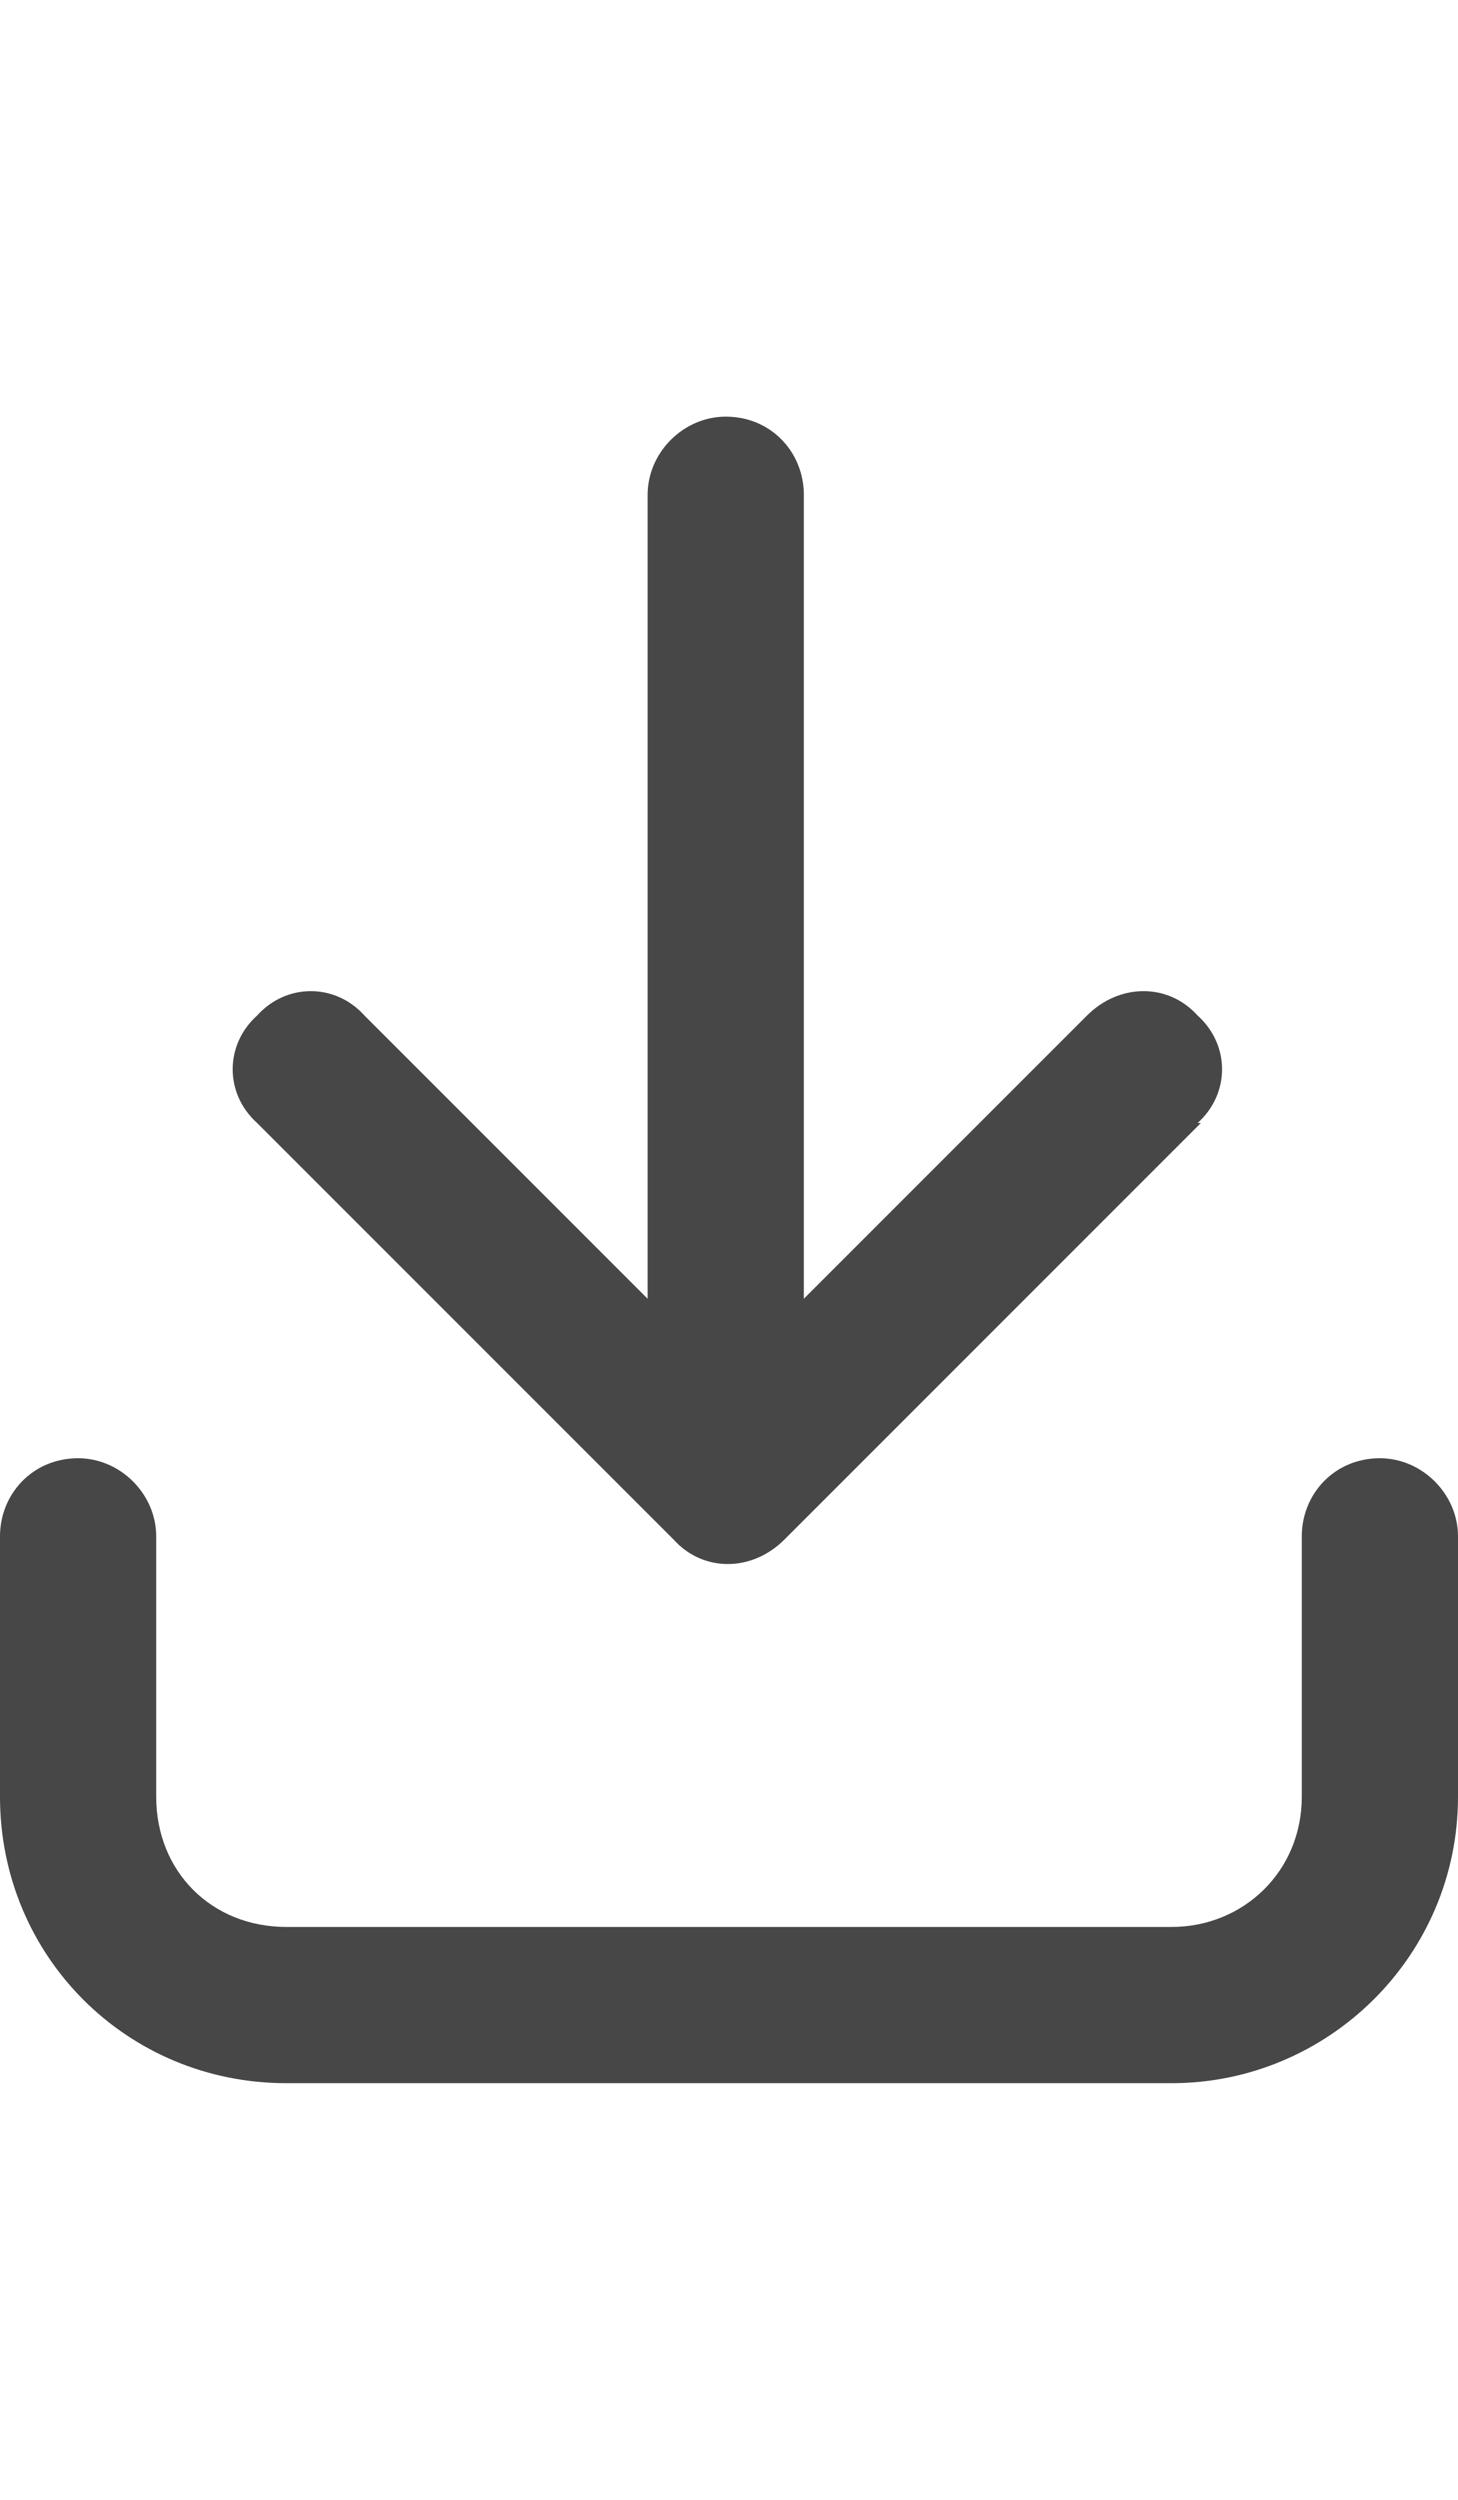 <svg width="21" height="36" viewBox="0 0 21 36" fill="none" xmlns="http://www.w3.org/2000/svg">
<g id="label-paired / xl / arrow-down-to-bracket-xl / bold" clip-path="url(#clip0_2556_19869)">
<path id="icon" d="M17.297 16.172L11.297 22.172C10.828 22.641 10.125 22.641 9.703 22.172L3.703 16.172C3.234 15.75 3.234 15.047 3.703 14.625C4.125 14.156 4.828 14.156 5.25 14.625L9.328 18.703V7.125C9.328 6.516 9.844 6 10.453 6C11.109 6 11.578 6.516 11.578 7.125V18.703L15.656 14.625C16.125 14.156 16.828 14.156 17.25 14.625C17.719 15.047 17.719 15.75 17.25 16.172H17.297ZM2.25 22.125V25.875C2.25 26.953 3.047 27.75 4.125 27.75H16.875C17.906 27.75 18.75 26.953 18.75 25.875V22.125C18.75 21.516 19.219 21 19.875 21C20.484 21 21 21.516 21 22.125V25.875C21 28.172 19.125 30 16.875 30H4.125C1.828 30 0 28.172 0 25.875V22.125C0 21.516 0.469 21 1.125 21C1.734 21 2.25 21.516 2.25 22.125Z" fill="black" fill-opacity="0.72"/>
</g>
<defs>
<clipPath id="clip0_2556_19869">
<rect width="21" height="36" fill="white"/>
</clipPath>
</defs>
</svg>
